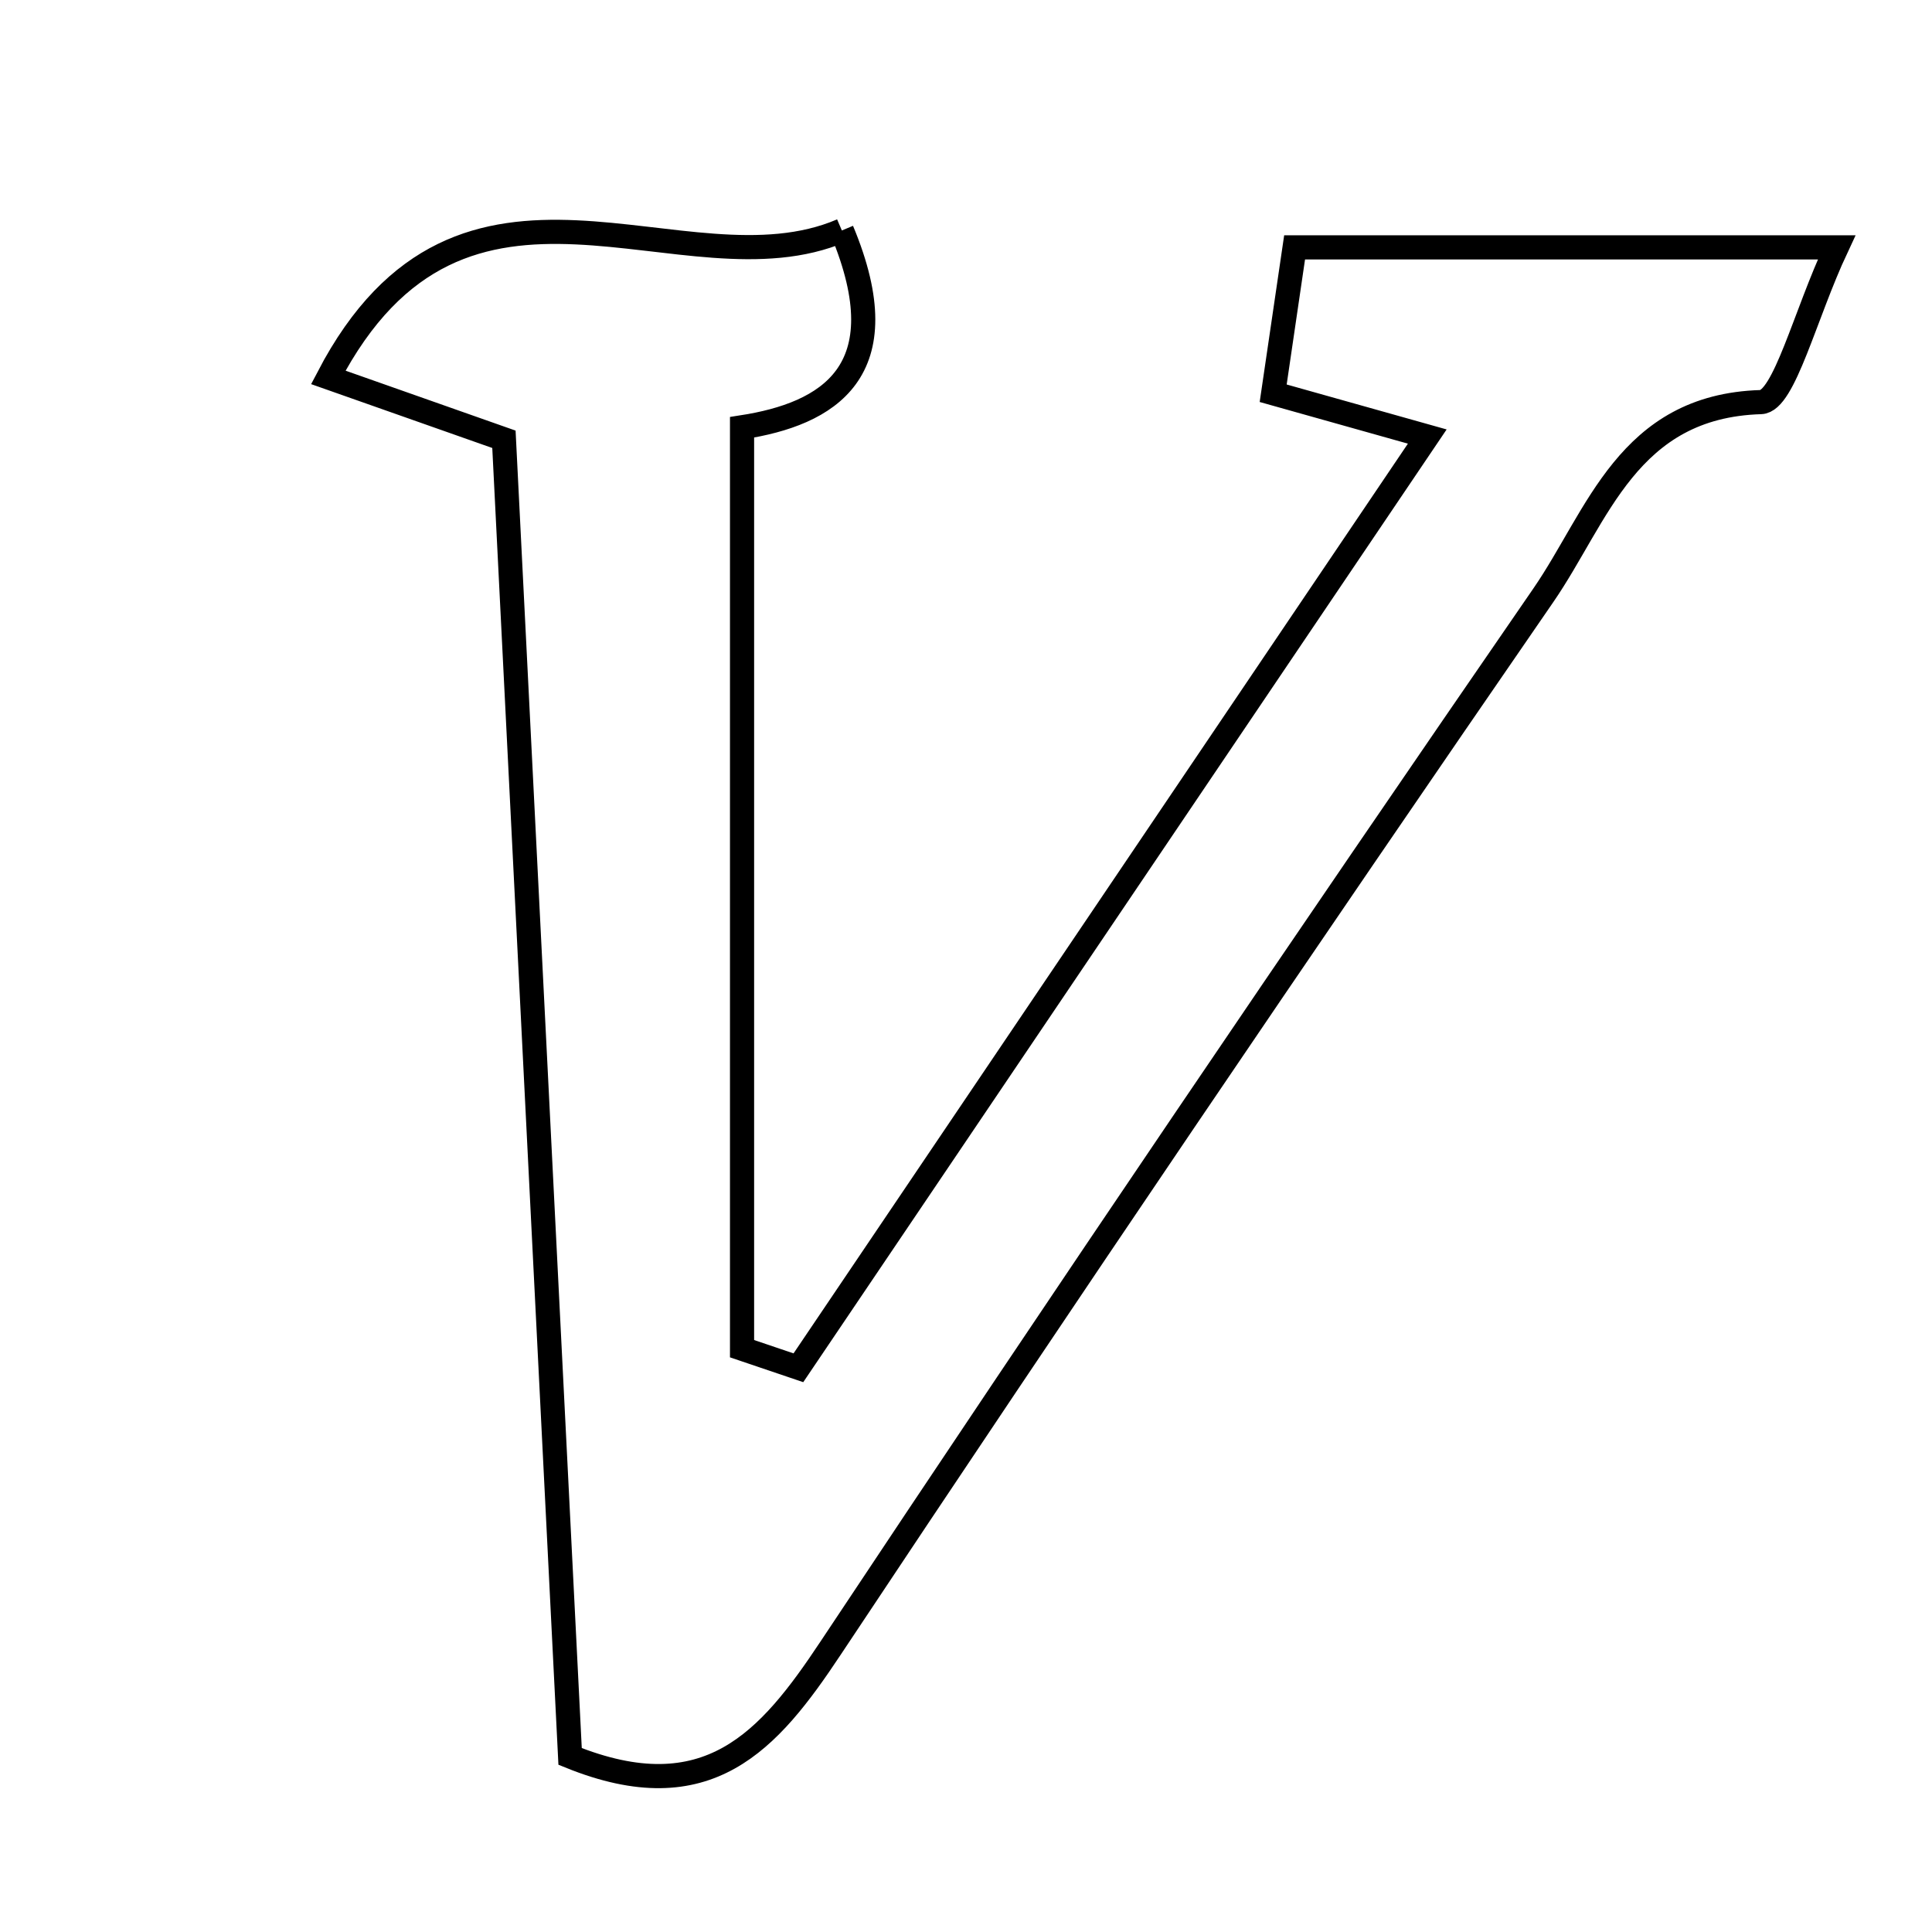 <svg xmlns="http://www.w3.org/2000/svg" viewBox="0.0 0.0 24.0 24.0" height="200px" width="200px"><path fill="none" stroke="black" stroke-width=".3" stroke-opacity="1.0"  filling="0" d="M10.458 2.863 C11.194 4.624 10.275 5.144 9.218 5.308 C9.218 9.233 9.218 12.994 9.218 16.754 C9.451 16.833 9.685 16.912 9.918 16.991 C12.462 13.225 15.005 9.459 17.73 5.423 C17.027 5.226 16.496 5.076 15.816 4.885 C15.9 4.319 15.985 3.734 16.082 3.073 C18.299 3.073 20.351 3.073 22.815 3.073 C22.421 3.913 22.163 4.986 21.874 4.995 C20.218 5.045 19.851 6.41 19.171 7.396 C16.184 11.732 13.23 16.09 10.317 20.475 C9.553 21.626 8.793 22.512 7.082 21.819 C6.814 16.485 6.542 11.06 6.26 5.457 C5.522 5.197 4.953 4.997 4.078 4.688 C5.756 1.471 8.486 3.709 10.458 2.863"></path></svg>